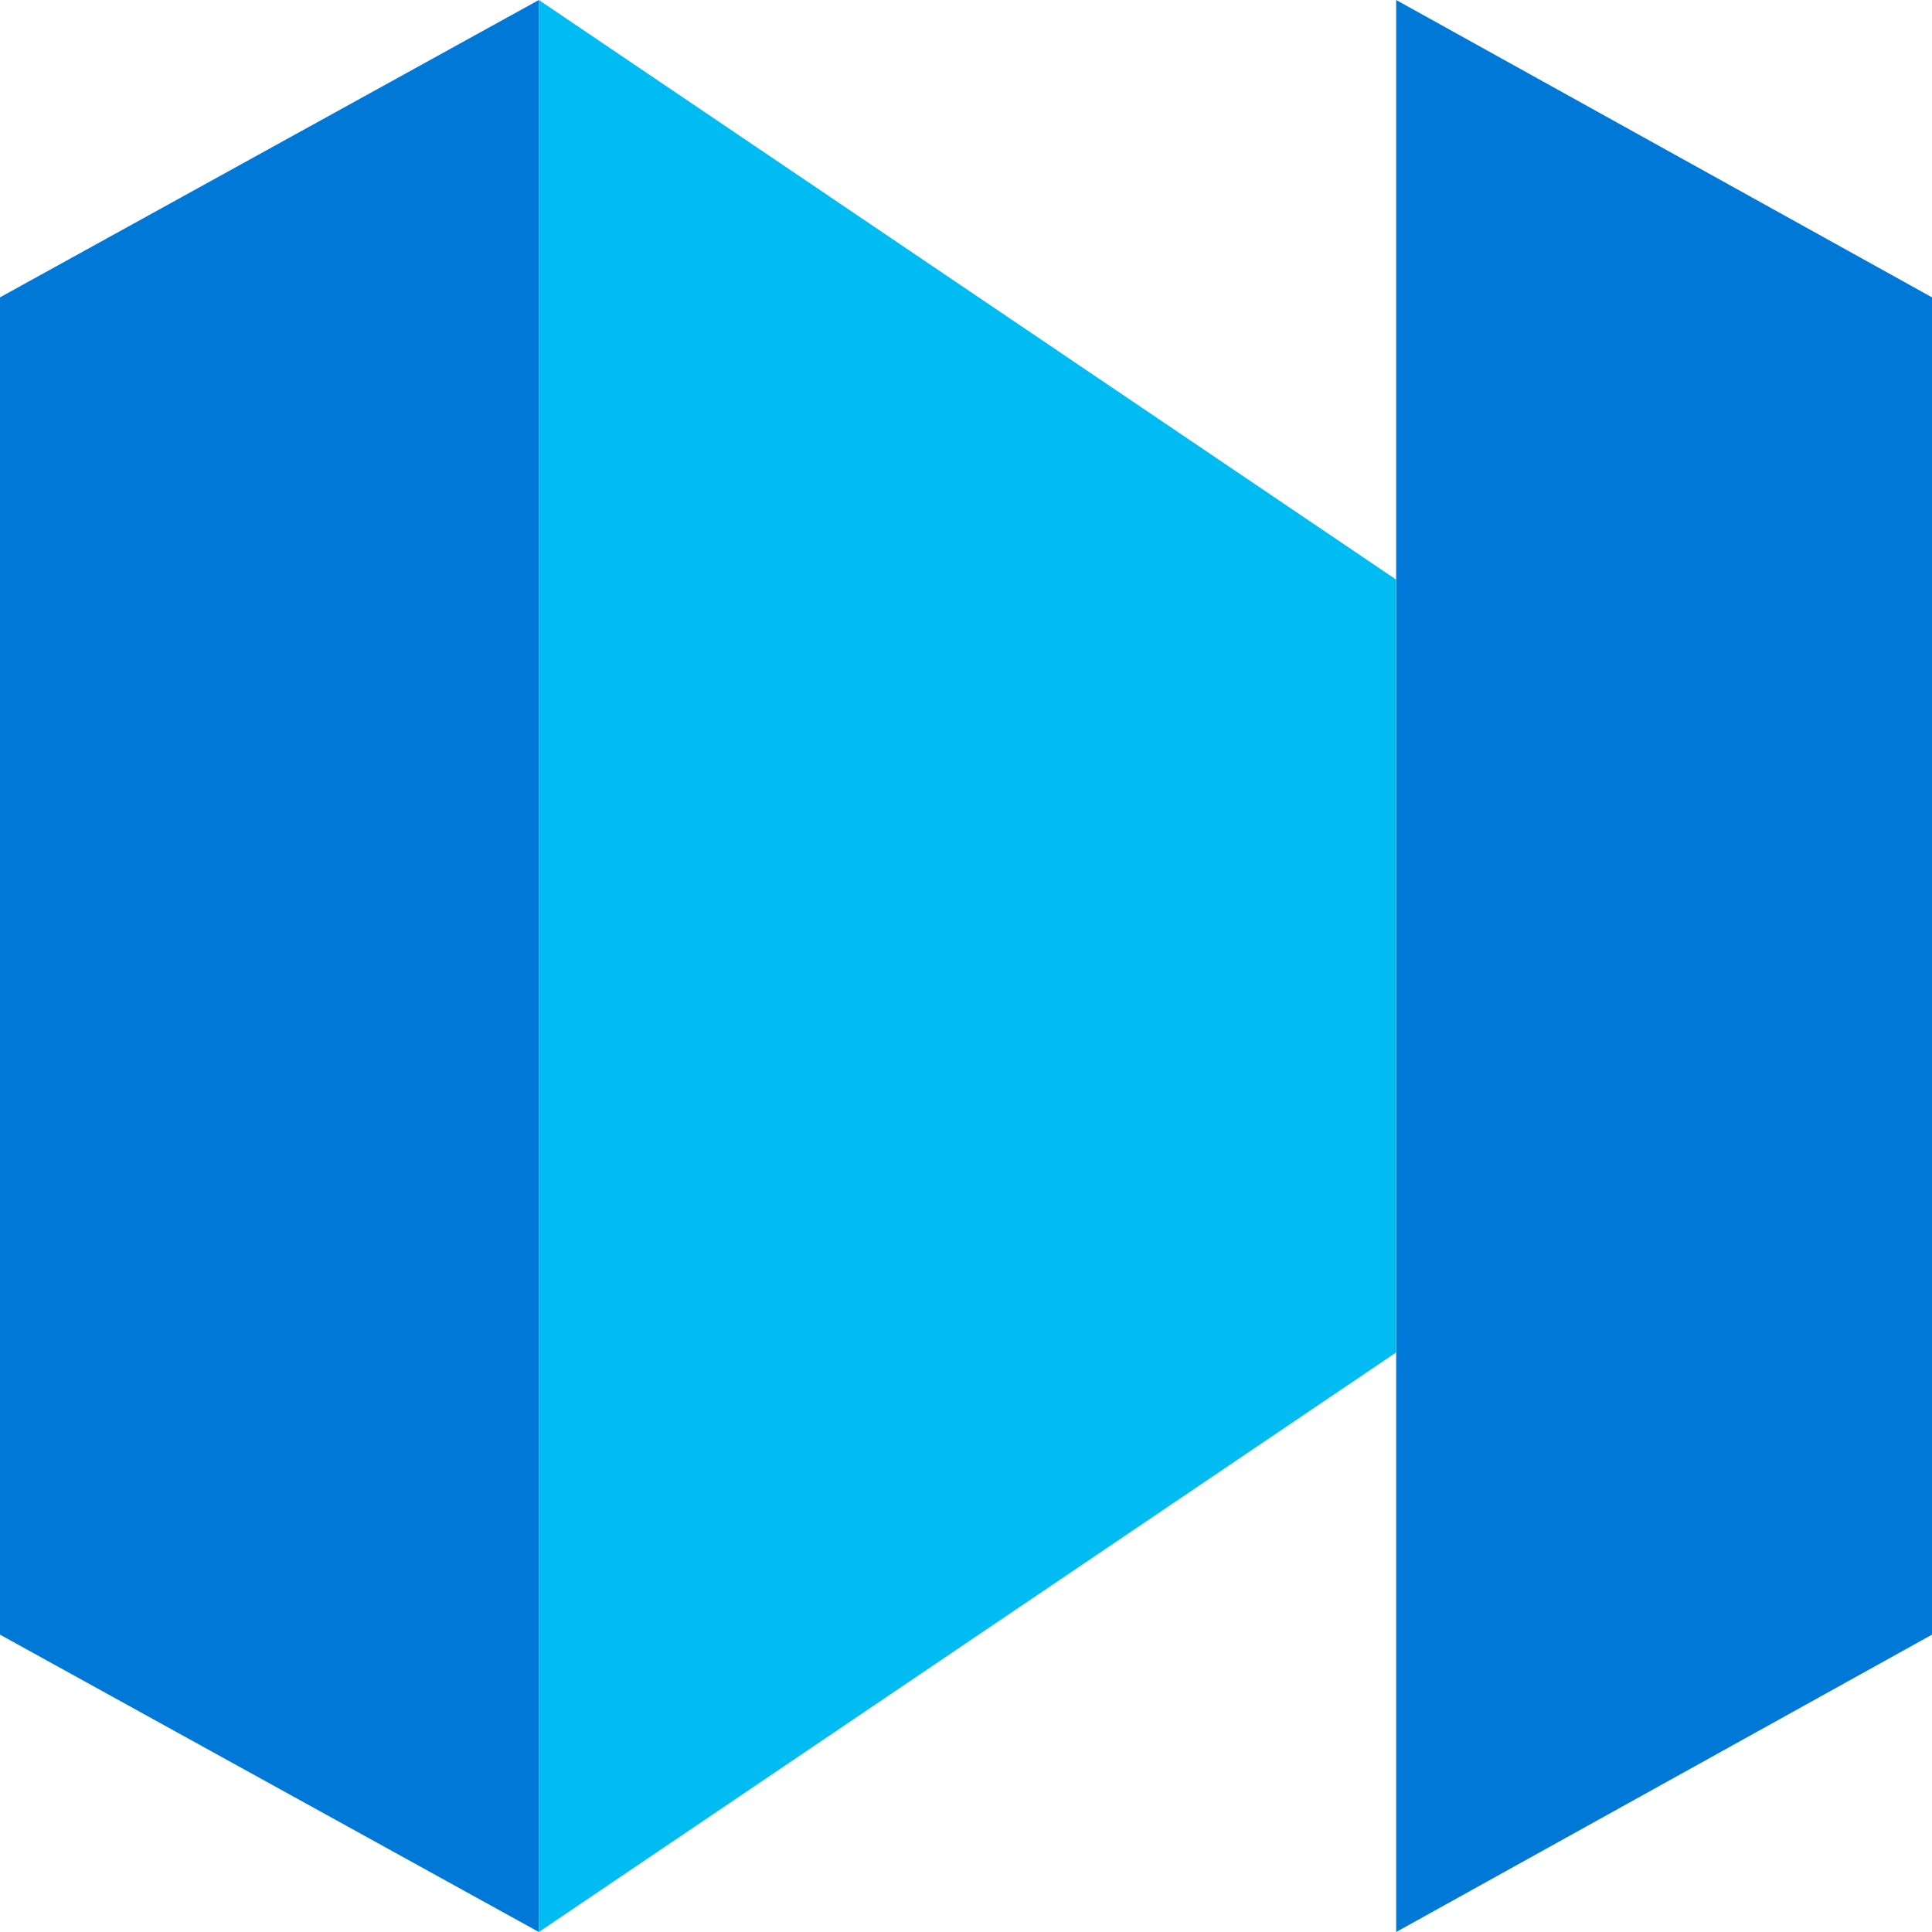 <?xml version="1.0" encoding="UTF-8" standalone="no"?>
<svg xmlns="http://www.w3.org/2000/svg" viewBox="0 0 128 128">
  <path fill="#0078D7" d="M 0,19.7 V 108.3 L 35.7,128 V 0 Z"/>
  <path fill="#0078D7" d="M 92.5,0 V 128 L 128,108.3 V 19.7 Z"/>
  <path fill="#00BCF2" d="M 35.7,0 V 128 L 92.5,89.6 V 38.4 Z"/>
</svg>
